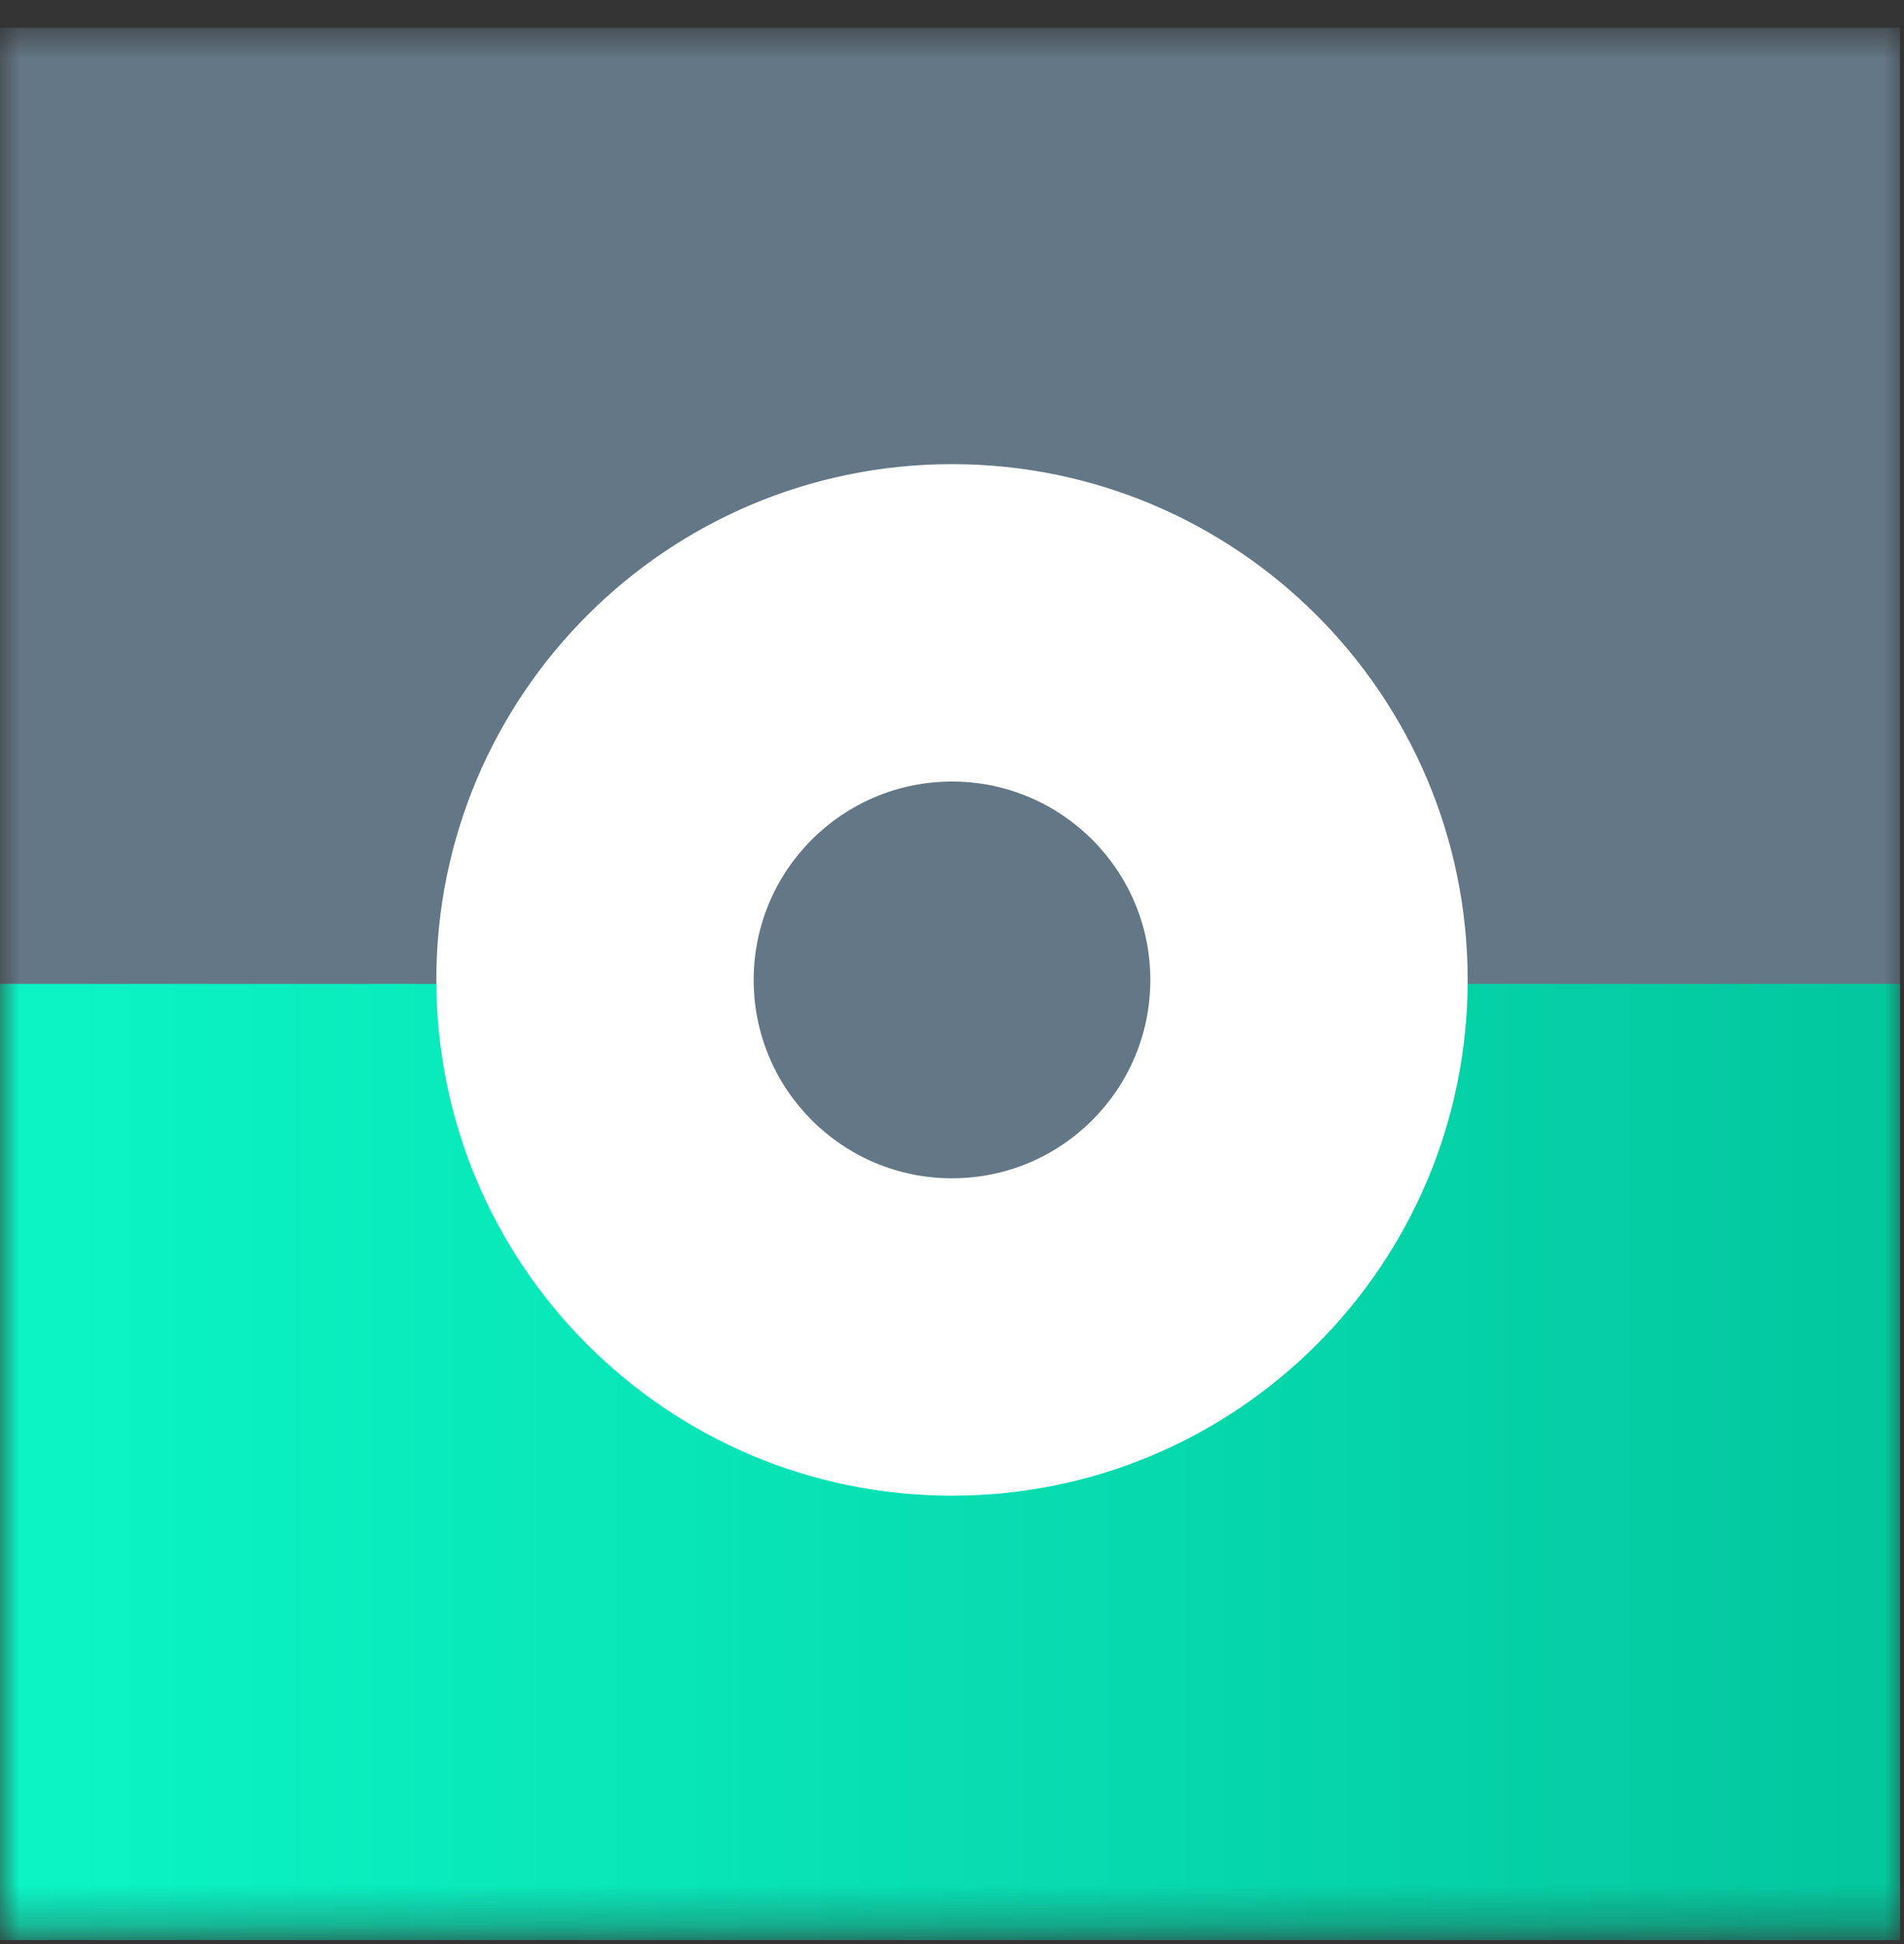<svg width="48" height="49" viewBox="0 0 48 49" fill="none" xmlns="http://www.w3.org/2000/svg">
<rect x="0" y="0" width="48" height="49" fill="#333333" stroke="none"/>
<mask id="mask0" mask-type="alpha" maskUnits="userSpaceOnUse" x="0" y="0" width="48" height="49">
<rect y="0.699" width="48" height="48" fill="#C4C4C4"/>
</mask>
<g mask="url(#mask0)">
<path d="M47.9 0.699H0V48.899H47.9V0.699Z" fill="#637786"/>
<path d="M47.9 24.799H0V48.899H47.9V24.799Z" fill="url(#paint0_linear)"/>
<path d="M24 37.699C31.18 37.699 37 31.879 37 24.699C37 17.52 31.18 11.699 24 11.699C16.82 11.699 11 17.52 11 24.699C11 31.879 16.82 37.699 24 37.699Z" fill="white"/>
<path d="M24 29.699C26.761 29.699 29 27.461 29 24.699C29 21.938 26.761 19.699 24 19.699C21.239 19.699 19 21.938 19 24.699C19 27.461 21.239 29.699 24 29.699Z" fill="#637786"/>
</g>
<defs>
<linearGradient id="paint0_linear" x1="0.764" y1="36.849" x2="46.718" y2="36.849" gradientUnits="userSpaceOnUse">
<stop stop-color="#0BF5C4"/>
<stop offset="1" stop-color="#03C89E"/>
</linearGradient>
</defs>
</svg>
